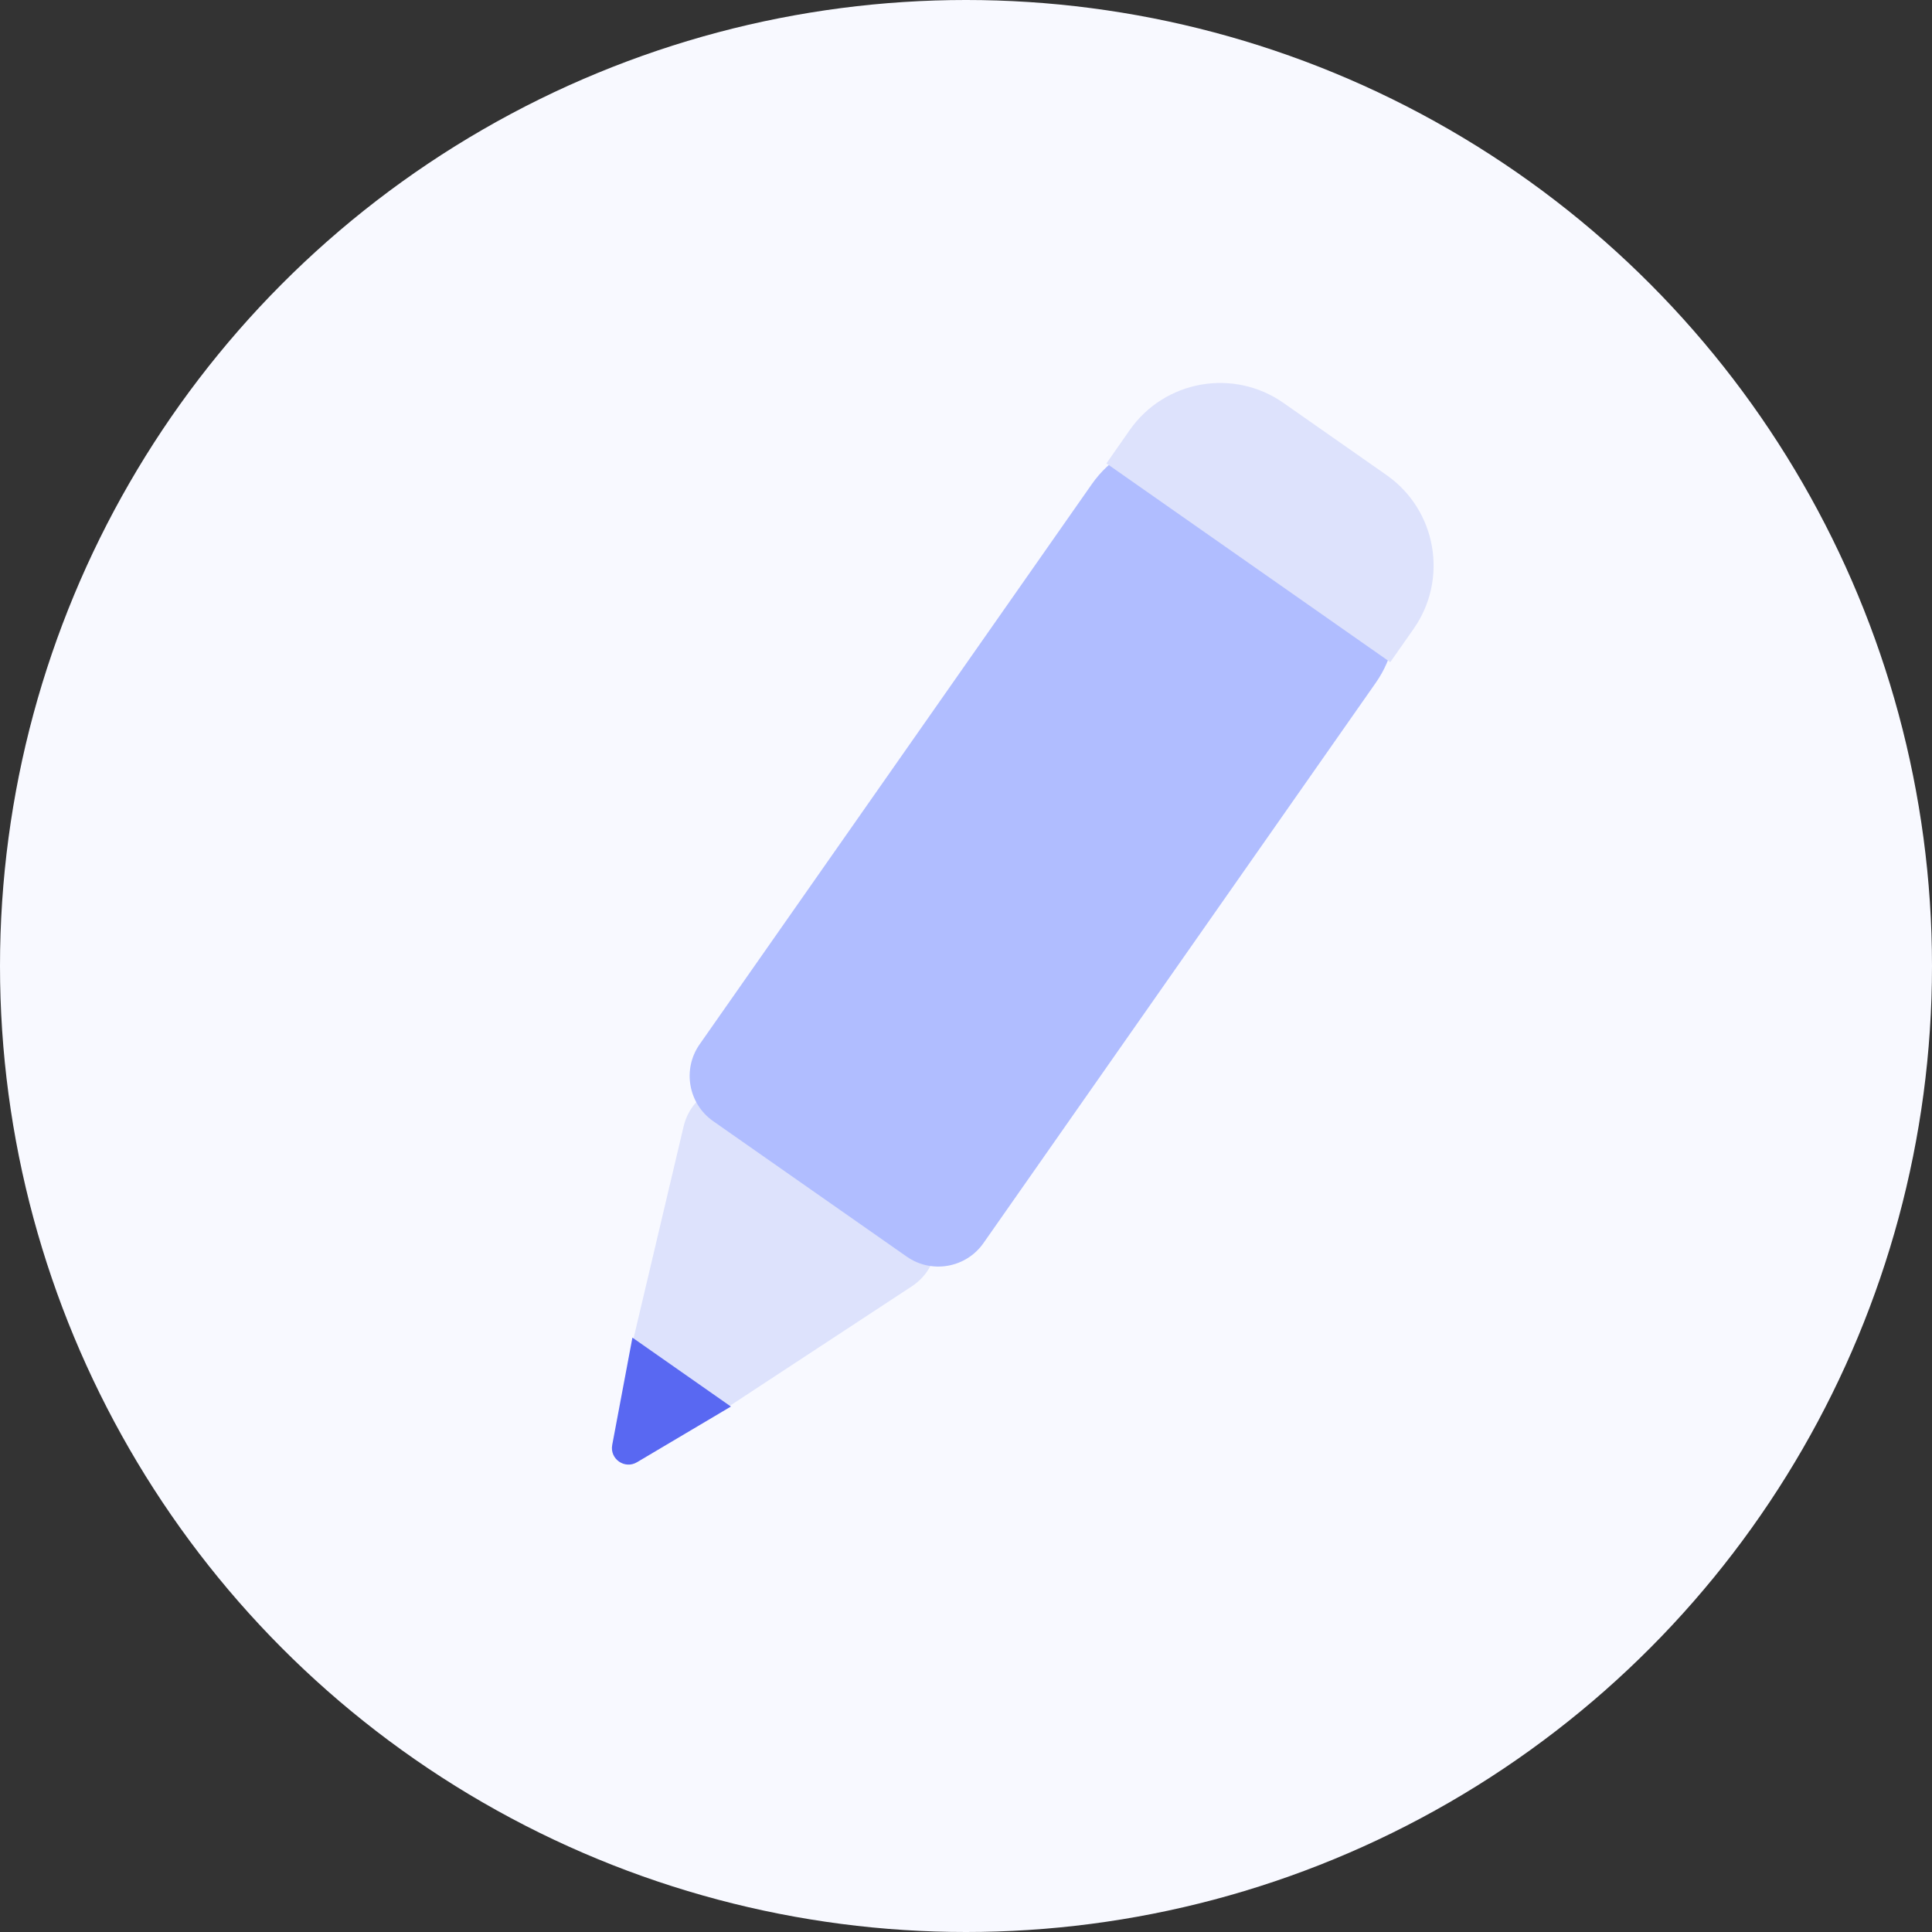 <svg width="35" height="35" viewBox="0 0 35 35" fill="none" xmlns="http://www.w3.org/2000/svg">
<rect x="0" y="0" width="35" height="35" fill="#333333" stroke="none"/>
<circle cx="17.5" cy="17.5" r="17.5" fill="#F8F9FF"/>
<path d="M12.915 25.669C12.159 26.165 11.185 25.483 11.393 24.603L12.384 20.407C12.546 19.719 13.352 19.412 13.931 19.817L16.544 21.647C17.123 22.053 17.11 22.914 16.52 23.302L12.915 25.669Z" fill="#DDE2FC"/>
<path d="M11.539 26.49C11.317 26.622 11.043 26.43 11.091 26.176L11.457 24.232L13.241 25.481L11.539 26.49Z" fill="#5968F2"/>
<path d="M19.78 8.77C20.414 7.865 21.661 7.645 22.566 8.278L24.432 9.585C25.337 10.219 25.557 11.466 24.923 12.37L17.817 22.519C17.501 22.971 16.877 23.081 16.425 22.764L12.92 20.311C12.468 19.994 12.358 19.37 12.675 18.918L19.78 8.77Z" fill="#B0BDFF"/>
<path d="M20.466 7.791C21.1 6.886 22.347 6.666 23.252 7.3L25.118 8.606C26.023 9.24 26.243 10.487 25.609 11.392L25.186 11.996L20.044 8.395L20.466 7.791Z" fill="#DDE2FC"/>
</svg>
